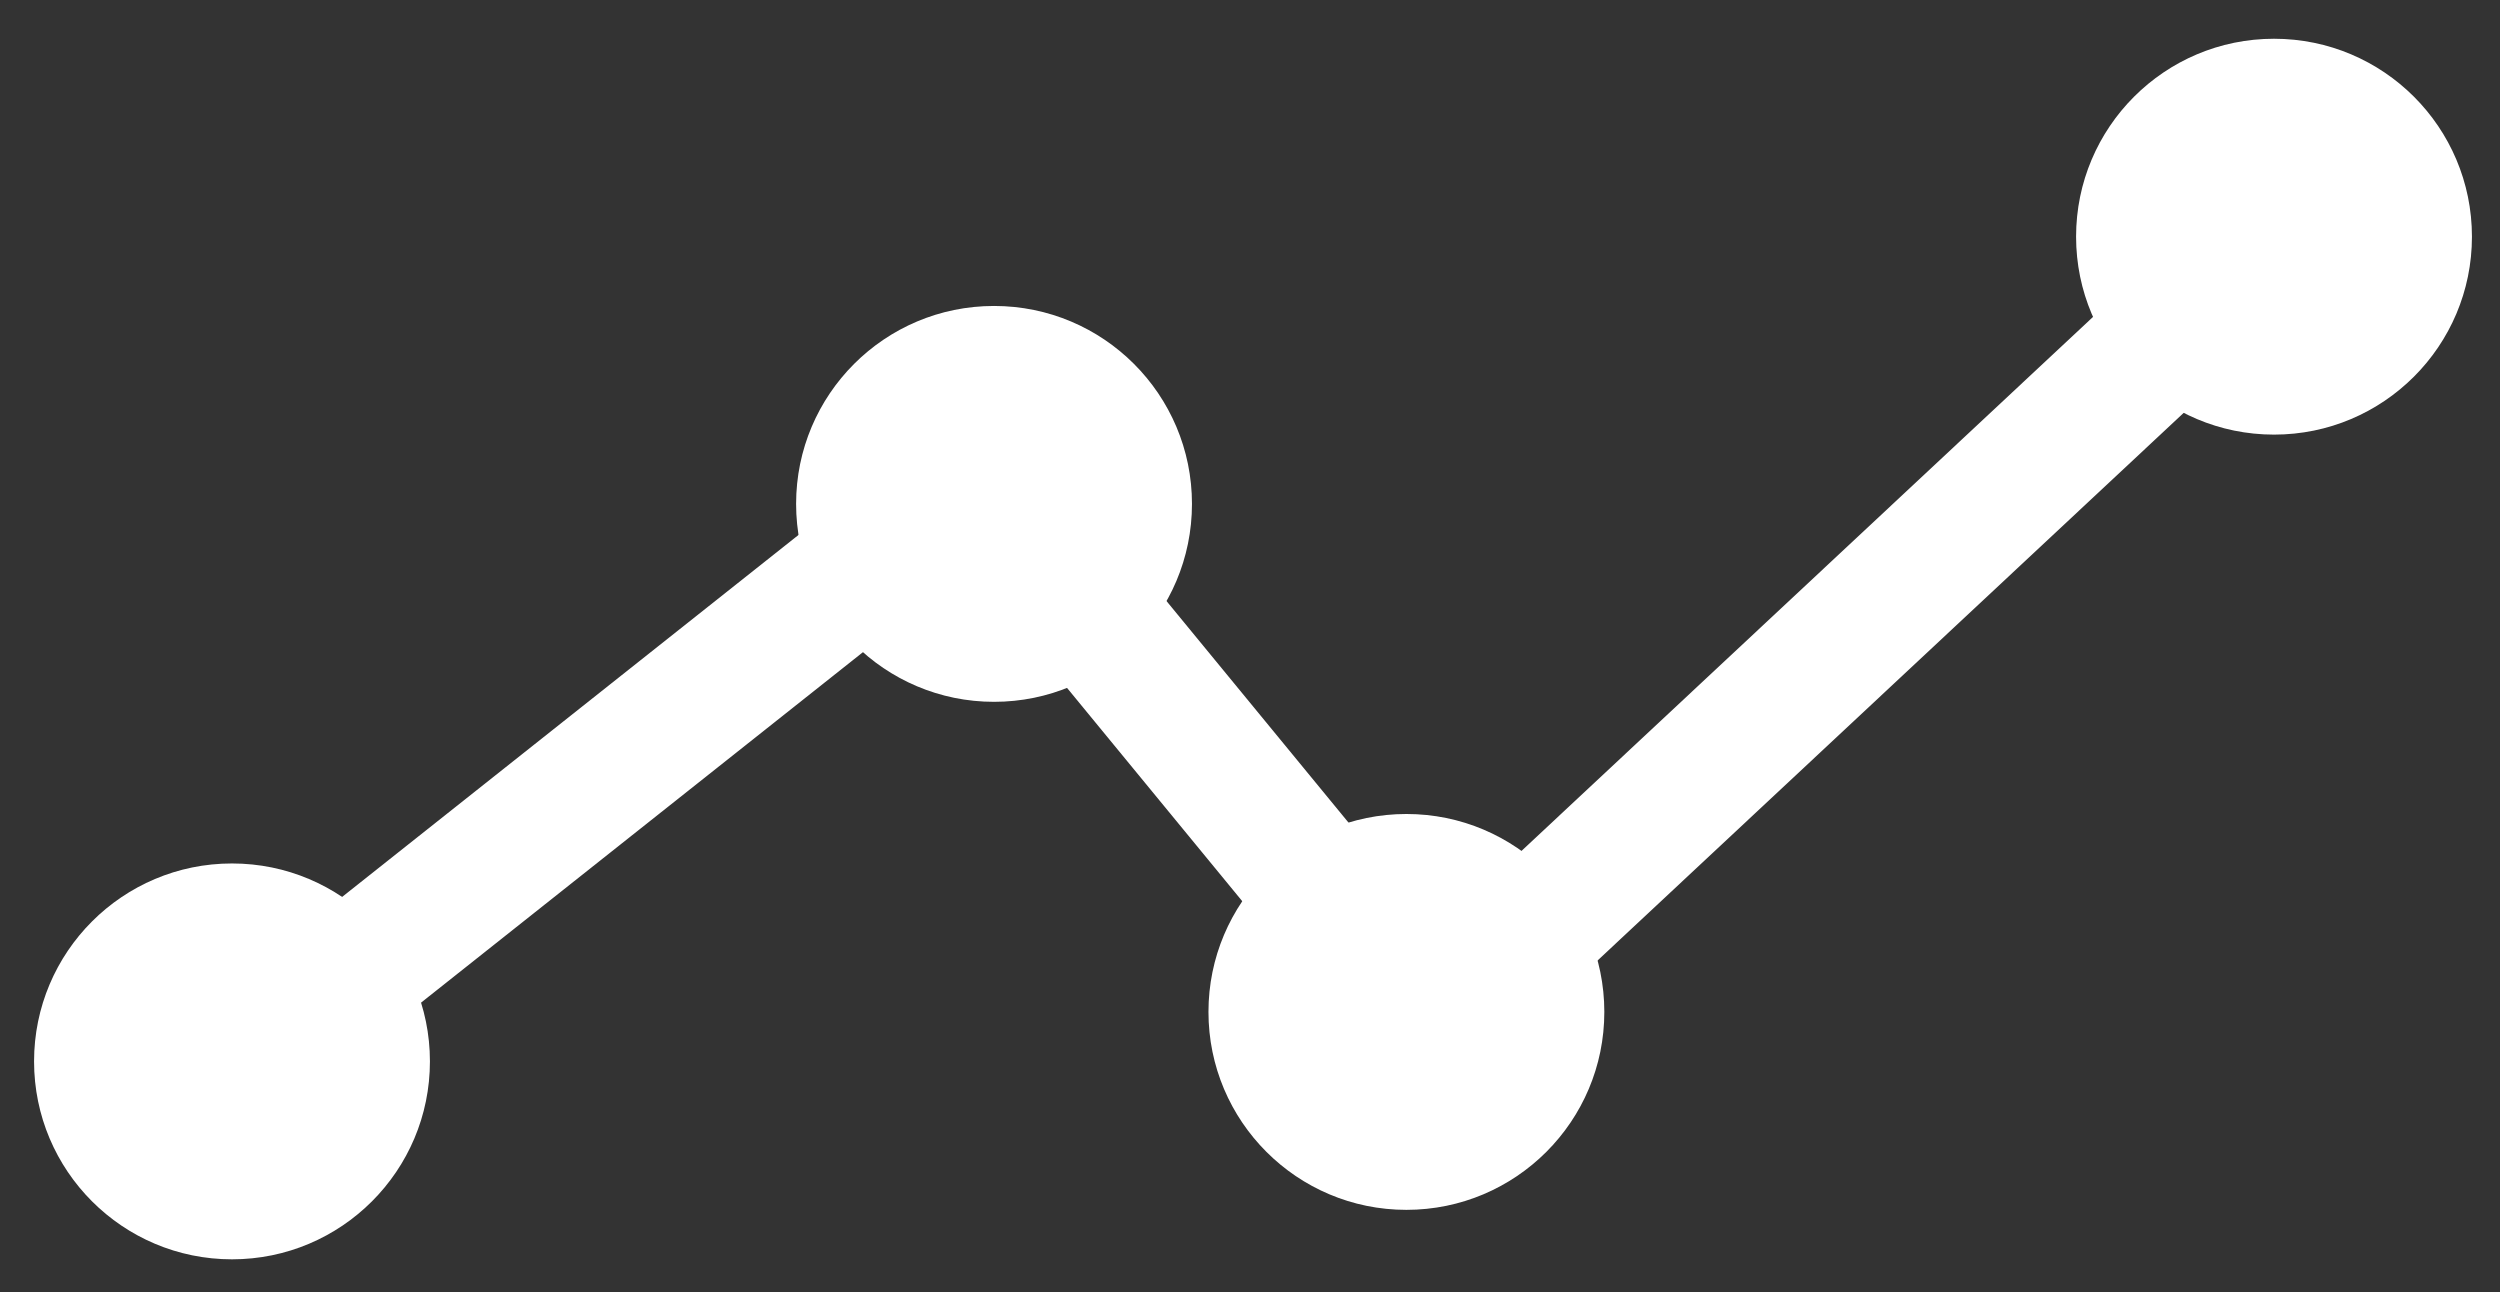 <?xml version="1.0" encoding="utf-8"?>
<!-- Generator: Adobe Illustrator 16.0.0, SVG Export Plug-In . SVG Version: 6.00 Build 0)  -->
<!DOCTYPE svg PUBLIC "-//W3C//DTD SVG 1.1//EN" "http://www.w3.org/Graphics/SVG/1.1/DTD/svg11.dtd">
<svg version="1.1" id="Capa_1" xmlns="http://www.w3.org/2000/svg" xmlns:xlink="http://www.w3.org/1999/xlink" x="0px" y="0px"
	 width="104px" height="53.75px" viewBox="0 0 104 53.75" enable-background="new 0 0 104 53.75" xml:space="preserve">
<rect x="0" y="0" width="104" height="53.75" fill="#333333" stroke="none"/>
<circle fill="#fff" cx="58.506" cy="42.096" r="8.234"/>
<circle fill="#fff" cx="9.651" cy="44.154" r="8.234"/>
<circle fill="#fff" cx="41.352" cy="20.962" r="8.234"/>
<circle fill="#fff" cx="94.599" cy="9.846" r="8.234"/>
<rect x="4.847" y="31.117" transform="matrix(0.783 -0.621 0.621 0.783 -16.055 21.642)" fill="#fff" width="36.367" height="5.49"/>
<rect x="58.368" y="23.982" transform="matrix(0.731 -0.683 0.683 0.731 2.378 59.479)" fill="#fff" width="36.368" height="5.489"/>
<rect x="37.386" y="27.001" transform="matrix(0.635 0.773 -0.773 0.635 40.844 -26.902)" fill="#fff" width="22.975" height="5.489"/>
</svg>

